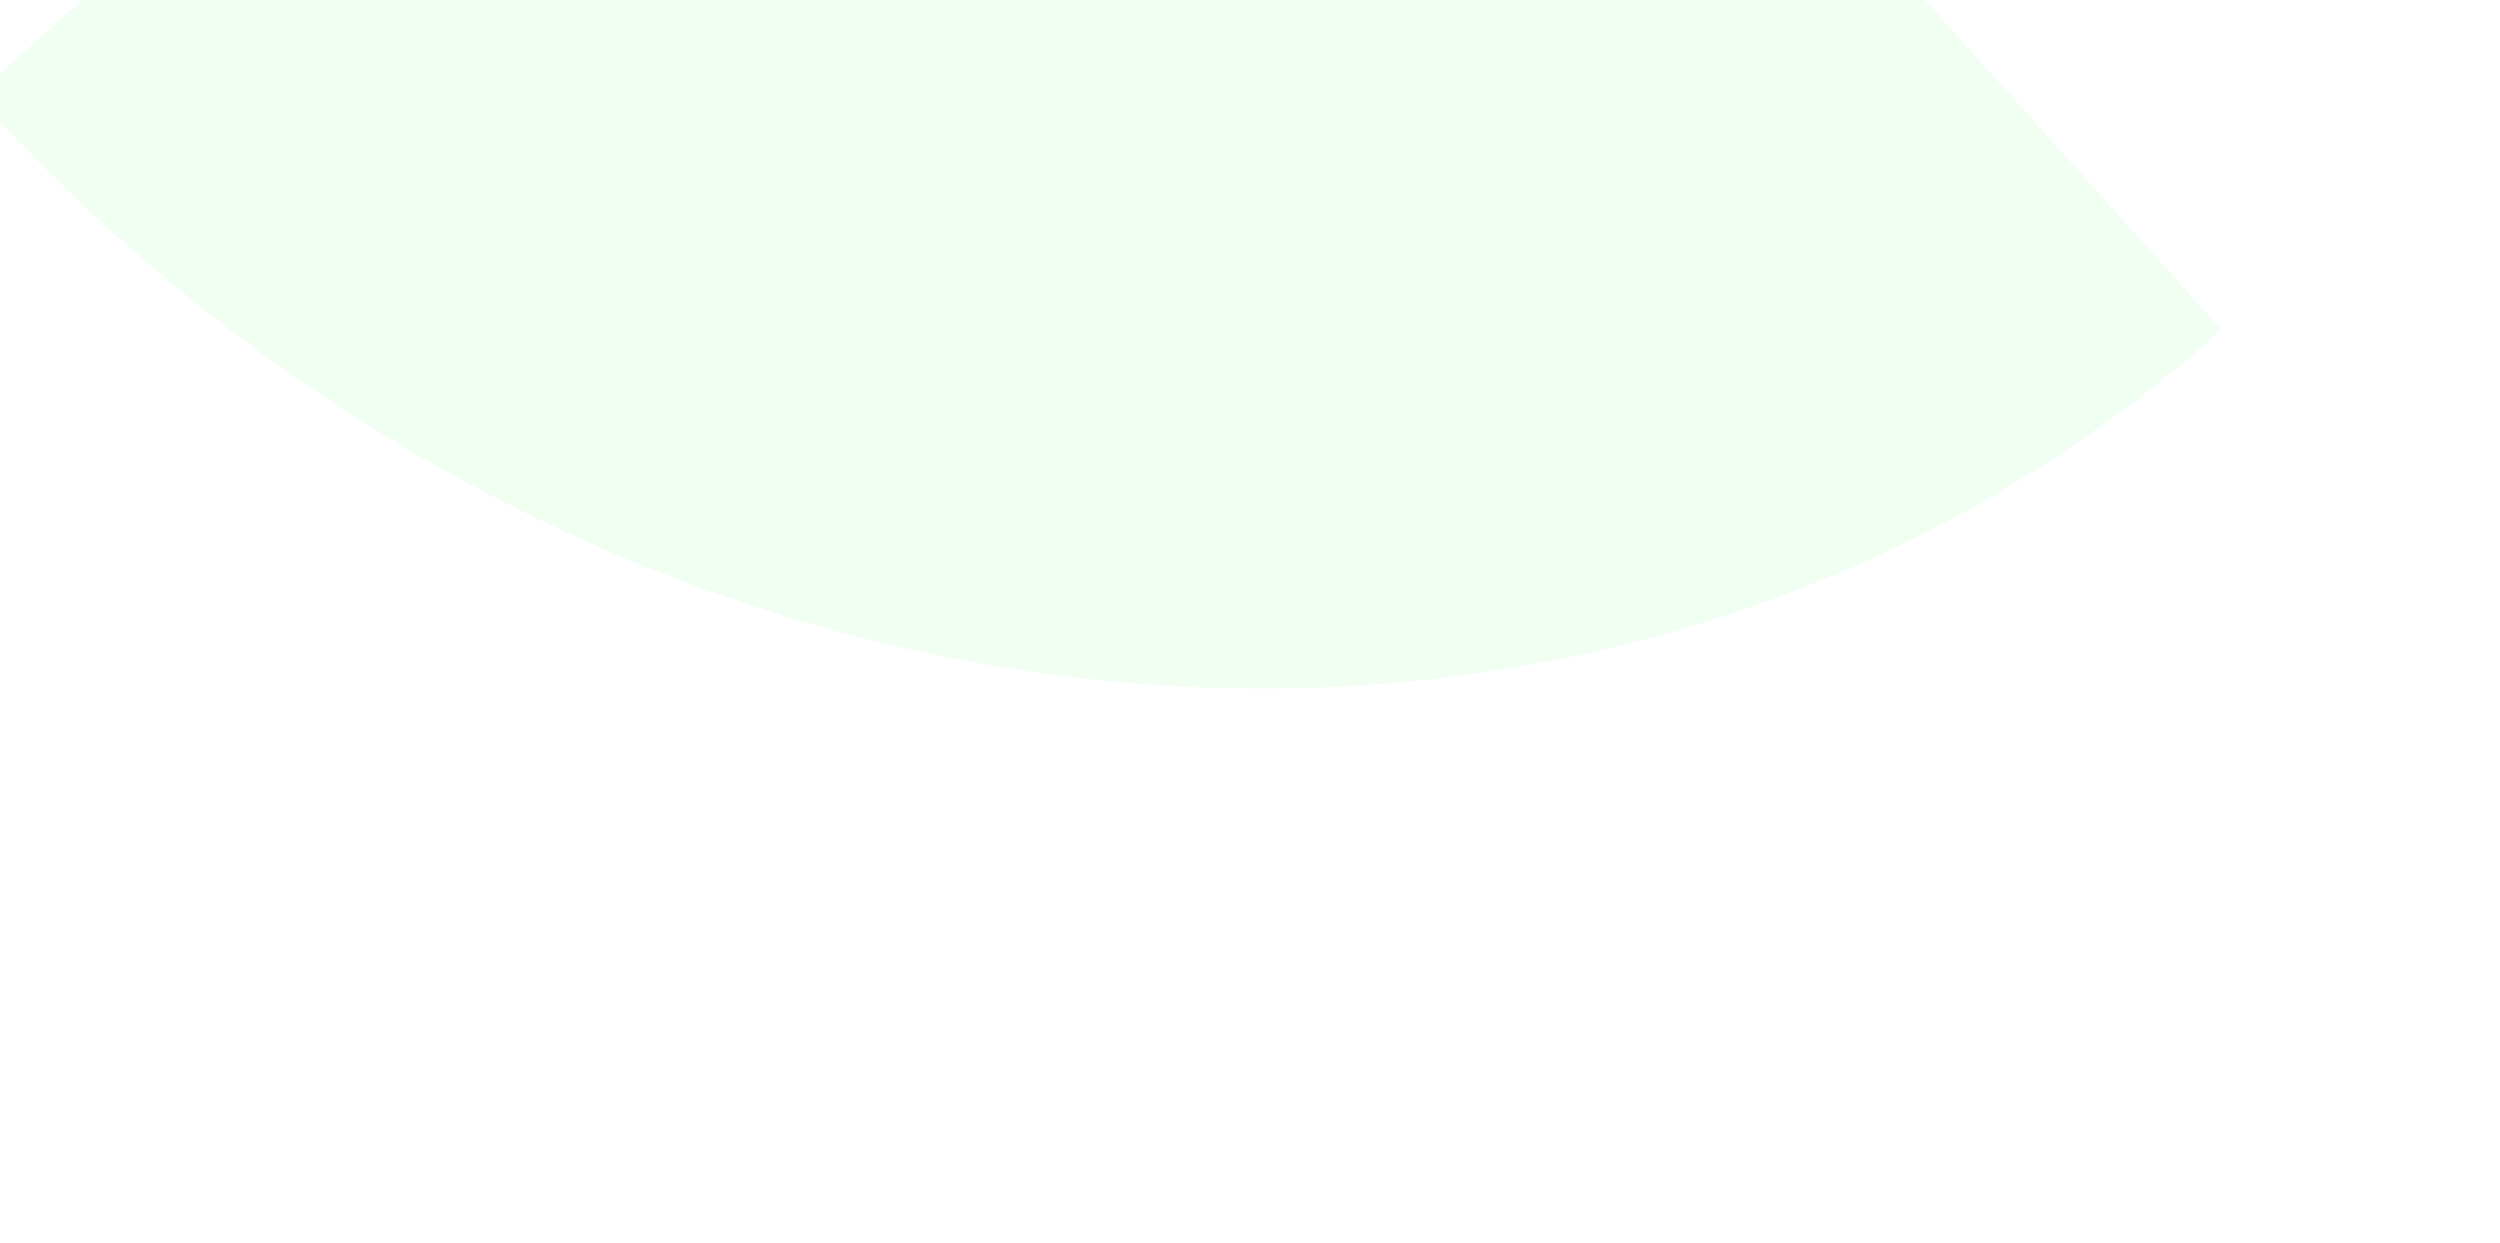 <svg width="1356" height="674" viewBox="0 0 1356 674" fill="none" xmlns="http://www.w3.org/2000/svg">
<g opacity="0.3" filter="url(#filter0_f_331_2908)">
<path d="M1204.88 178.78C1124.72 250.838 1029.63 304.71 925.042 337.321C820.455 369.932 708.418 380.643 595.327 368.843C482.236 357.043 370.307 322.963 265.931 268.549C161.554 214.135 66.773 140.452 -13 51.707L264.369 -197.621C307.894 -149.201 359.607 -108.999 416.556 -79.31C473.505 -49.621 534.574 -31.027 596.277 -24.589C657.98 -18.151 719.109 -23.995 776.172 -41.788C833.236 -59.581 885.117 -88.974 928.853 -128.289L1204.88 178.78Z" fill="#D0FFD4"/>
</g>
<defs>
<filter id="filter0_f_331_2908" x="-313" y="-497.621" width="1817.88" height="1171.11" filterUnits="userSpaceOnUse" color-interpolation-filters="sRGB">
<feFlood flood-opacity="0" result="BackgroundImageFix"/>
<feBlend mode="normal" in="SourceGraphic" in2="BackgroundImageFix" result="shape"/>
<feGaussianBlur stdDeviation="150" result="effect1_foregroundBlur_331_2908"/>
</filter>
</defs>
</svg>
